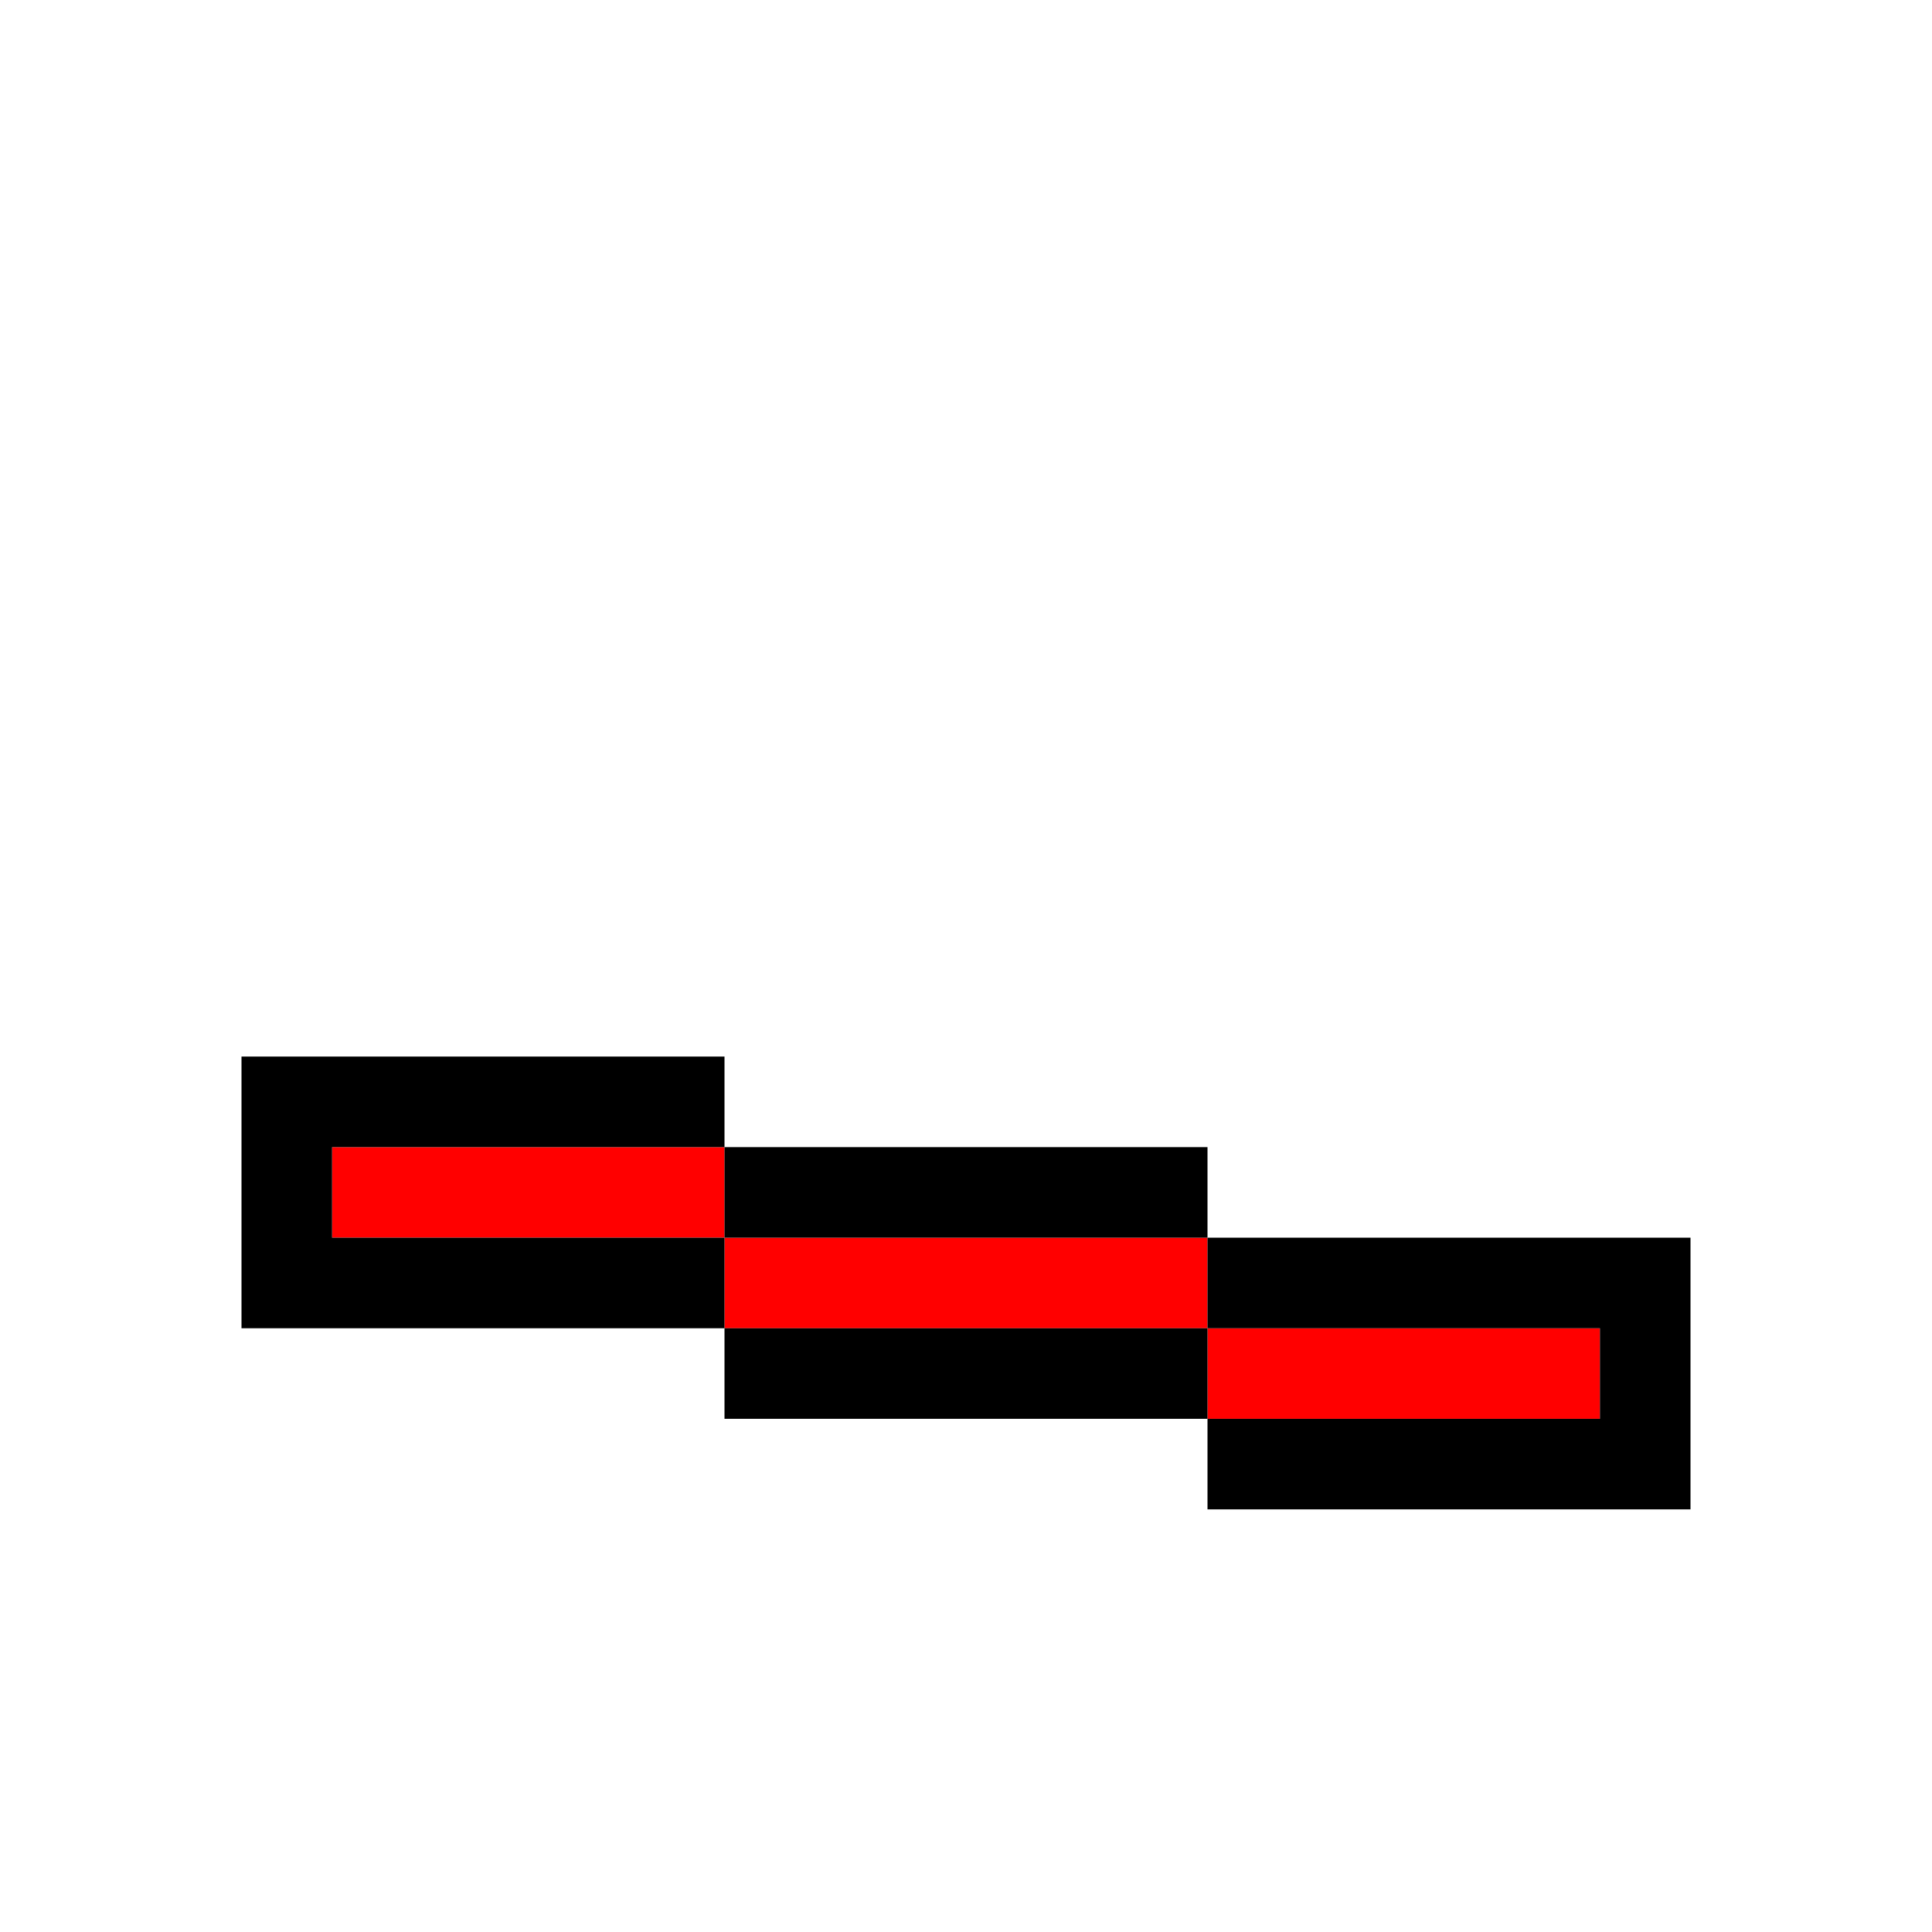 <svg xmlns="http://www.w3.org/2000/svg" viewBox="0 0 128 128"><path d="M22,76H48v6H22Z" style="fill:red"/><path d="M80,88h26v6H80Z" style="fill:red"/><path d="M48,82H80v6H48Z" style="fill:red"/><polygon points="22 82 22 76 48 76 48 70 16 70 16 88 48 88 48 82 22 82"/><polygon points="80 82 80 88 106 88 106 94 80 94 80 100 112 100 112 82 80 82"/><rect x="48" y="82" width="32" height="6" style="fill:none"/><rect x="48" y="88" width="32" height="6"/><rect x="48" y="76" width="32" height="6"/></svg>